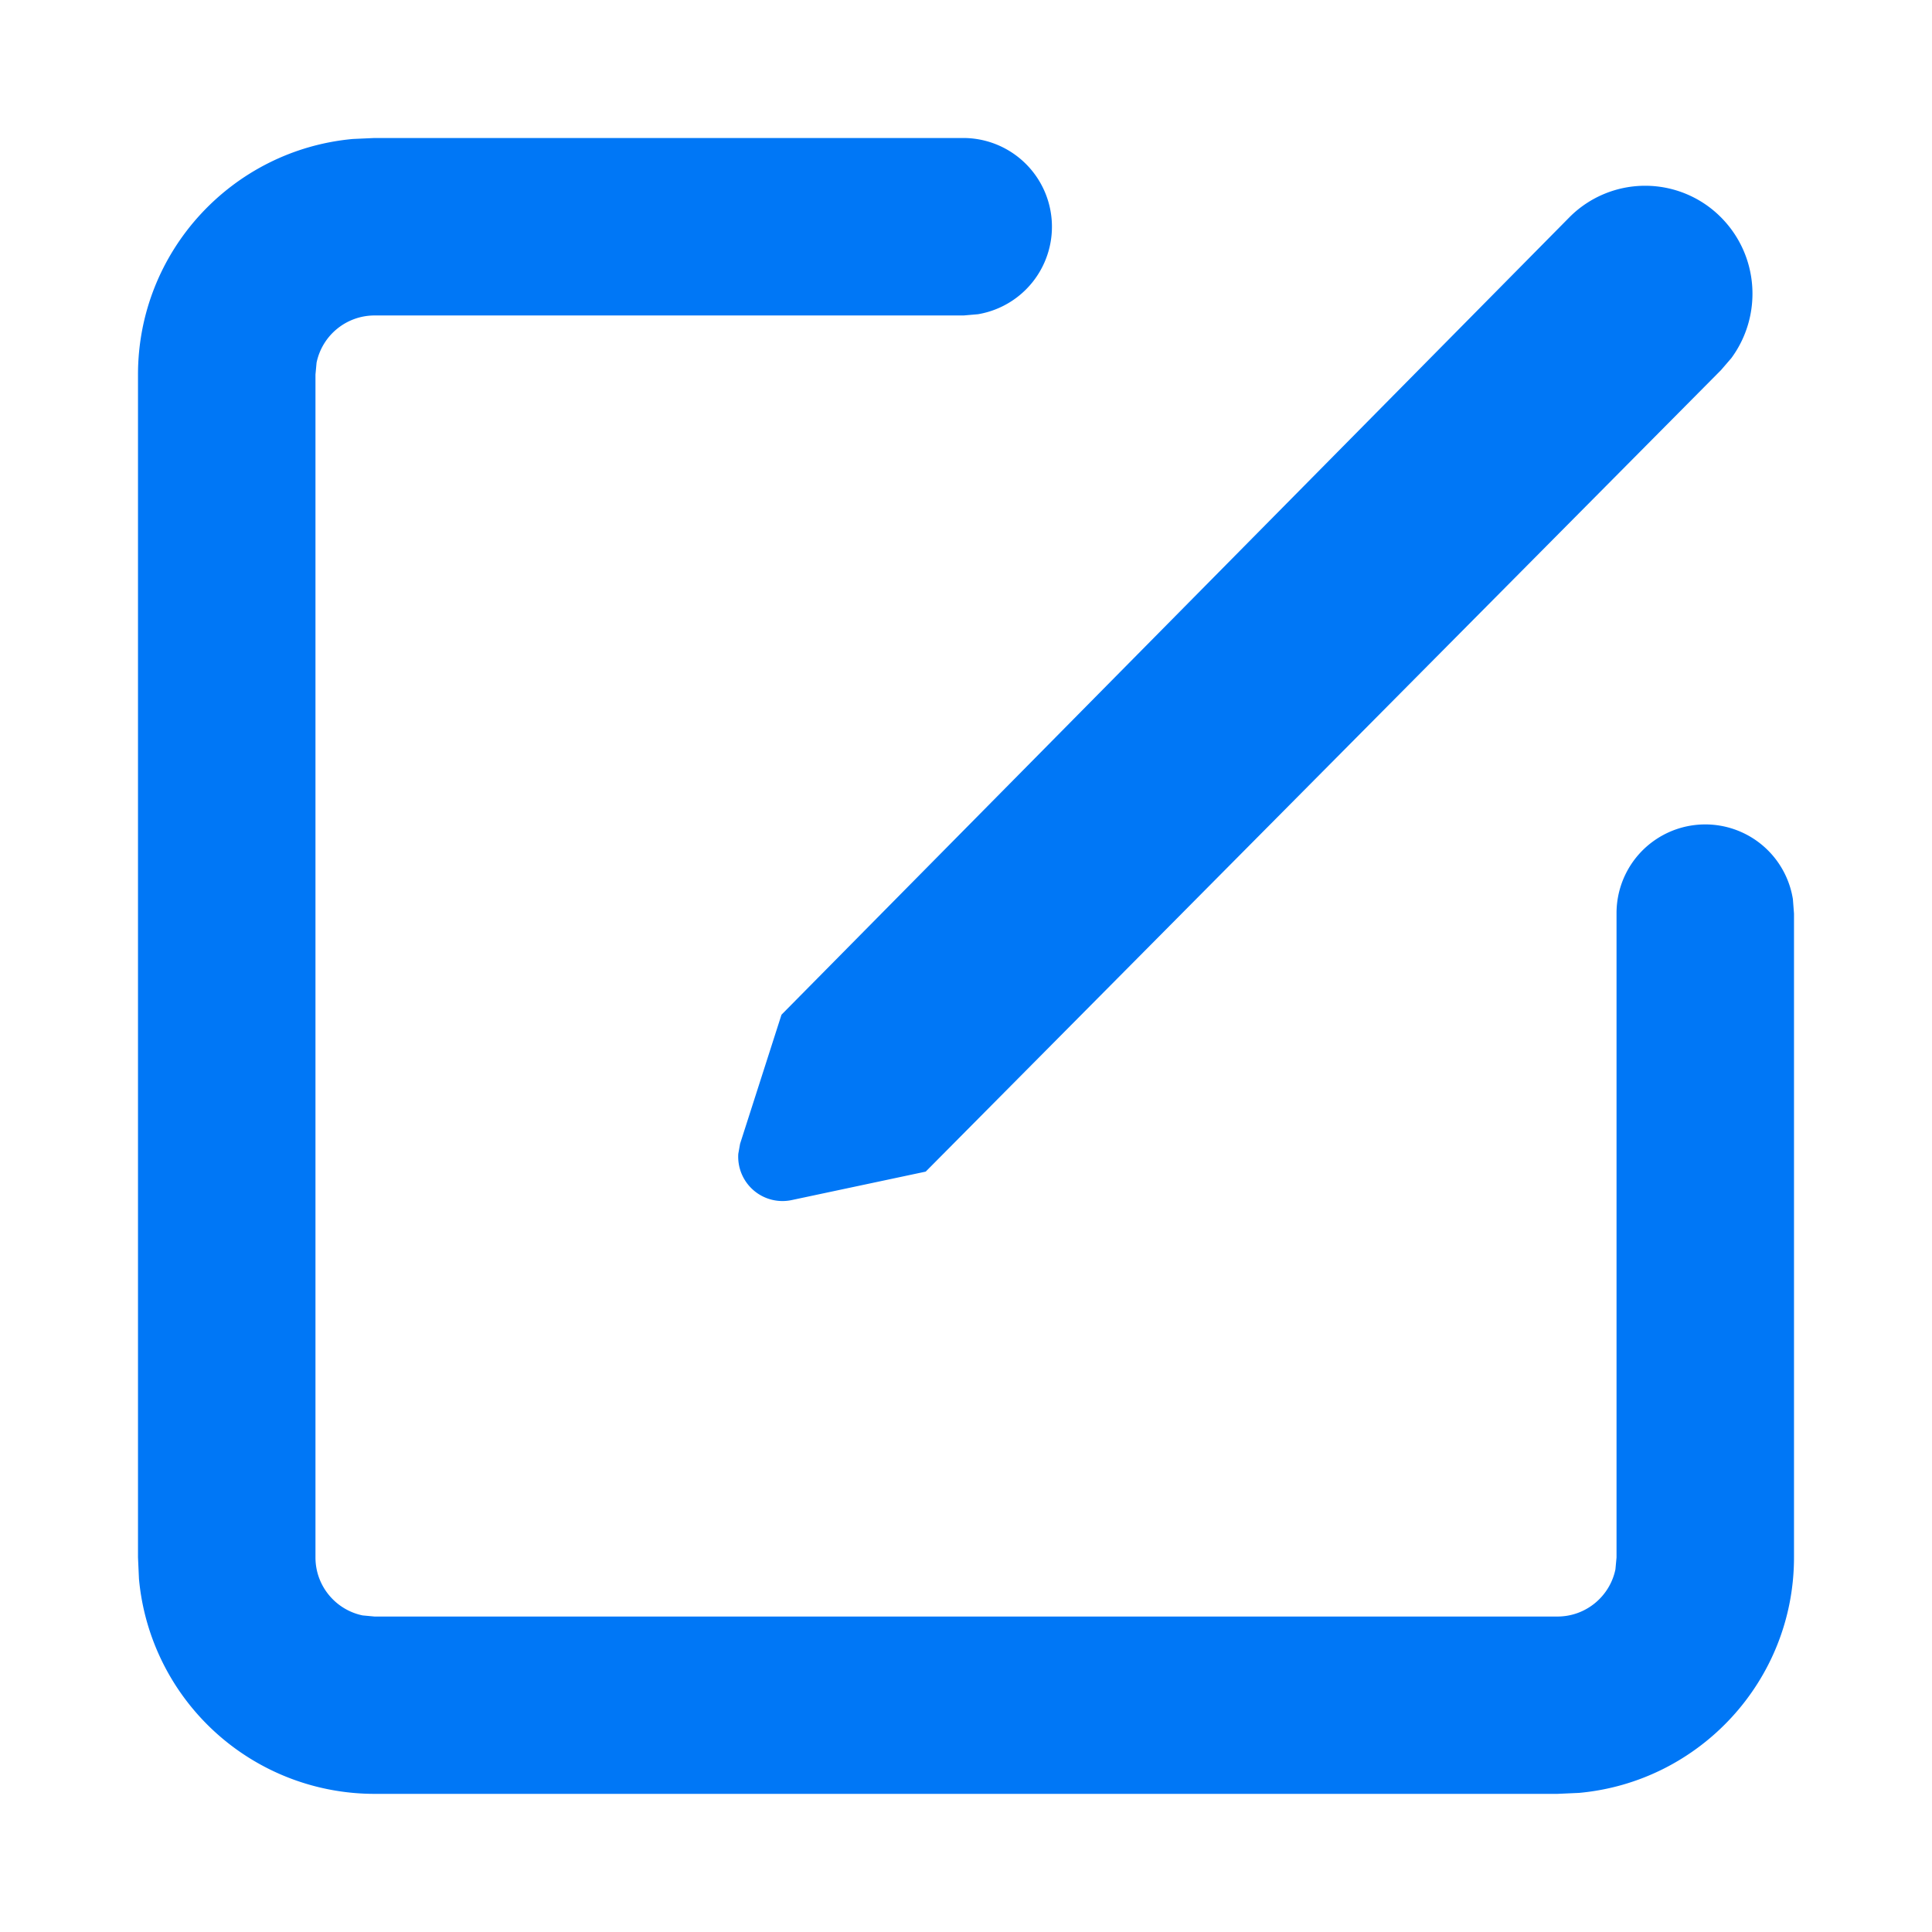 <?xml version="1.0" standalone="no"?><!DOCTYPE svg PUBLIC "-//W3C//DTD SVG 1.1//EN" "http://www.w3.org/Graphics/SVG/1.1/DTD/svg11.dtd"><svg t="1678887533427" class="icon" viewBox="0 0 1024 1024" version="1.1" xmlns="http://www.w3.org/2000/svg" p-id="41391" xmlns:xlink="http://www.w3.org/1999/xlink" width="48" height="48"><path d="M510.757 73.143a47.031 47.031 0 0 1 7.607 93.403l-7.607 0.658H198.51a31.378 31.378 0 0 0-30.72 25.015l-0.585 6.29v626.981c0 15.141 10.752 27.794 25.015 30.72l6.29 0.585h626.981c15.141 0 27.794-10.752 30.72-25.015l0.585-6.29V484.206a47.031 47.031 0 0 1 93.477-7.607L950.857 484.206v341.211c0 65.39-50.103 119.077-113.957 124.855l-11.41 0.512H198.51a125.367 125.367 0 0 1-124.855-113.957L73.143 825.49V198.51c0-65.39 50.103-119.077 113.957-124.855L198.51 73.143h312.247z m321.39 41.691a56.613 56.613 0 0 1 80.091 0.439c20.187 20.407 21.943 52.078 5.413 74.533l-5.486 6.363L490.642 620.983l-70.949 15.067a23.479 23.479 0 0 1-28.379-24.503l0.951-5.339 21.943-68.389 417.938-422.985z" fill="#0077F6" p-id="41392"></path></svg>